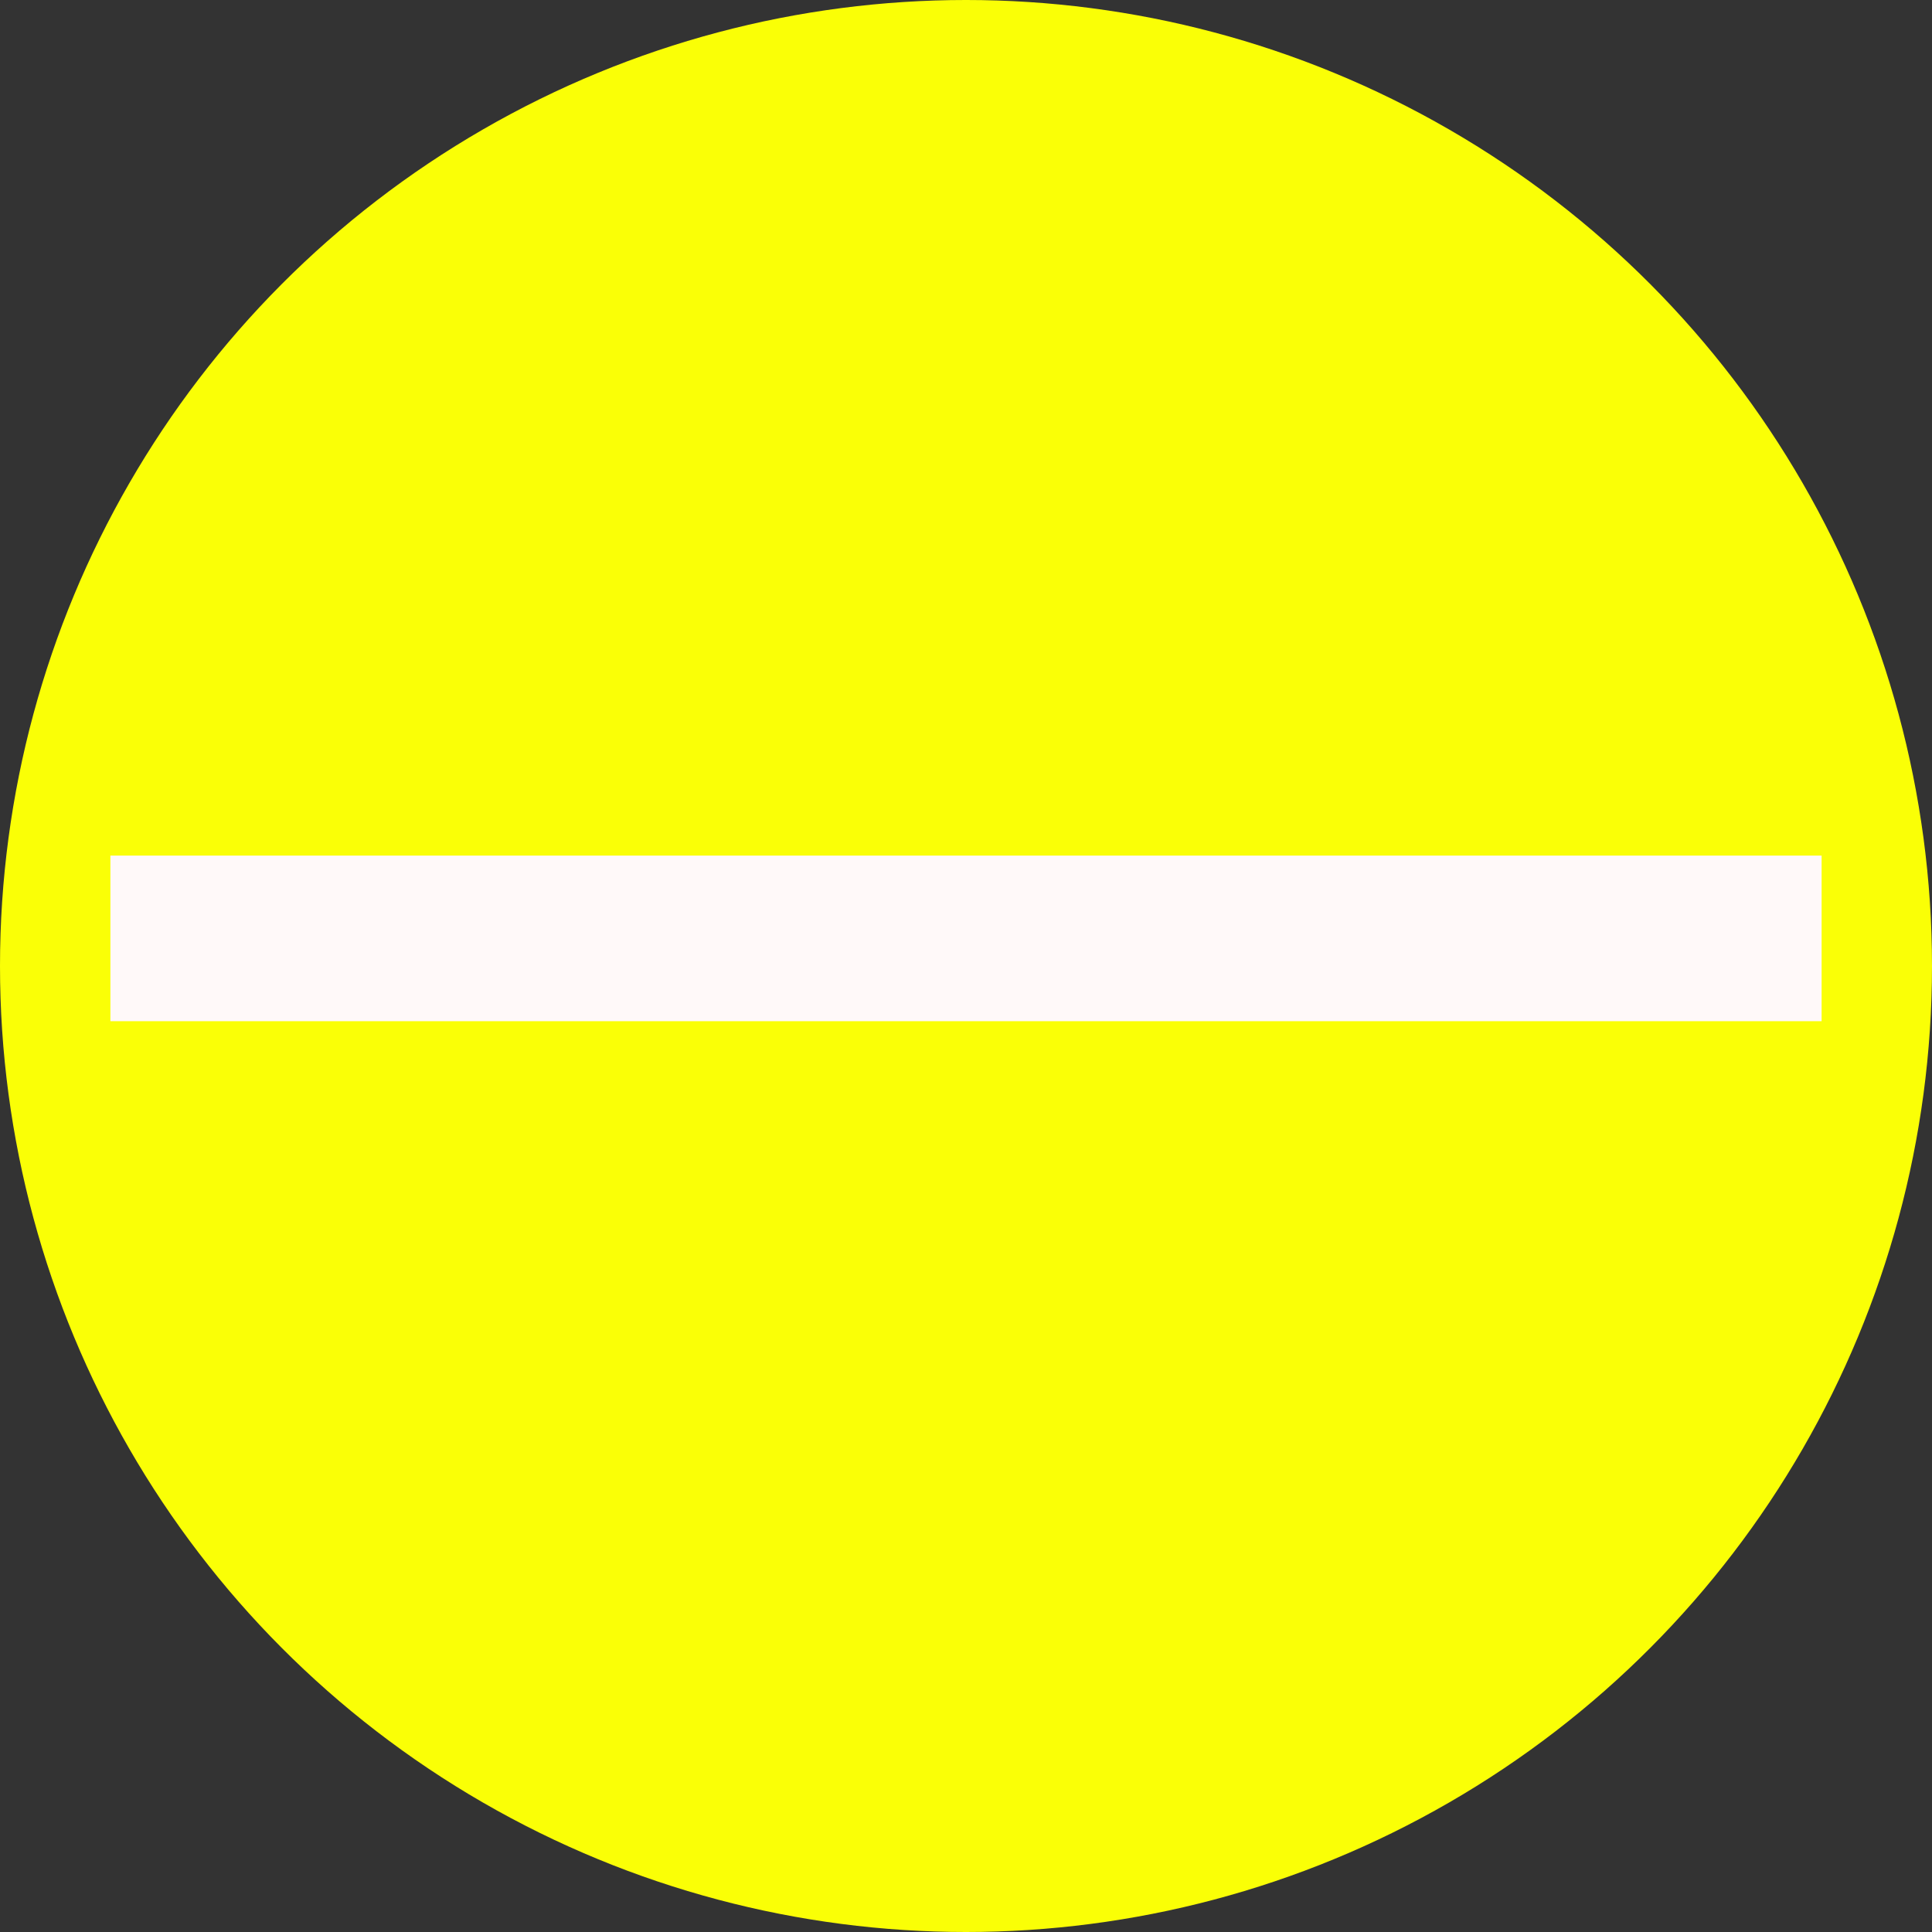 <svg width="70" height="70" viewBox="0 0 70 70" fill="none" xmlns="http://www.w3.org/2000/svg">
<rect x="0" y="0" width="70" height="70" fill="#333333" stroke="none"/>
<circle cx="35" cy="35" r="35" fill="#FAFF06"/>
<line x1="4" y1="34" x2="66" y2="34" stroke="#FFF9F9" stroke-width="6"/>
</svg>
